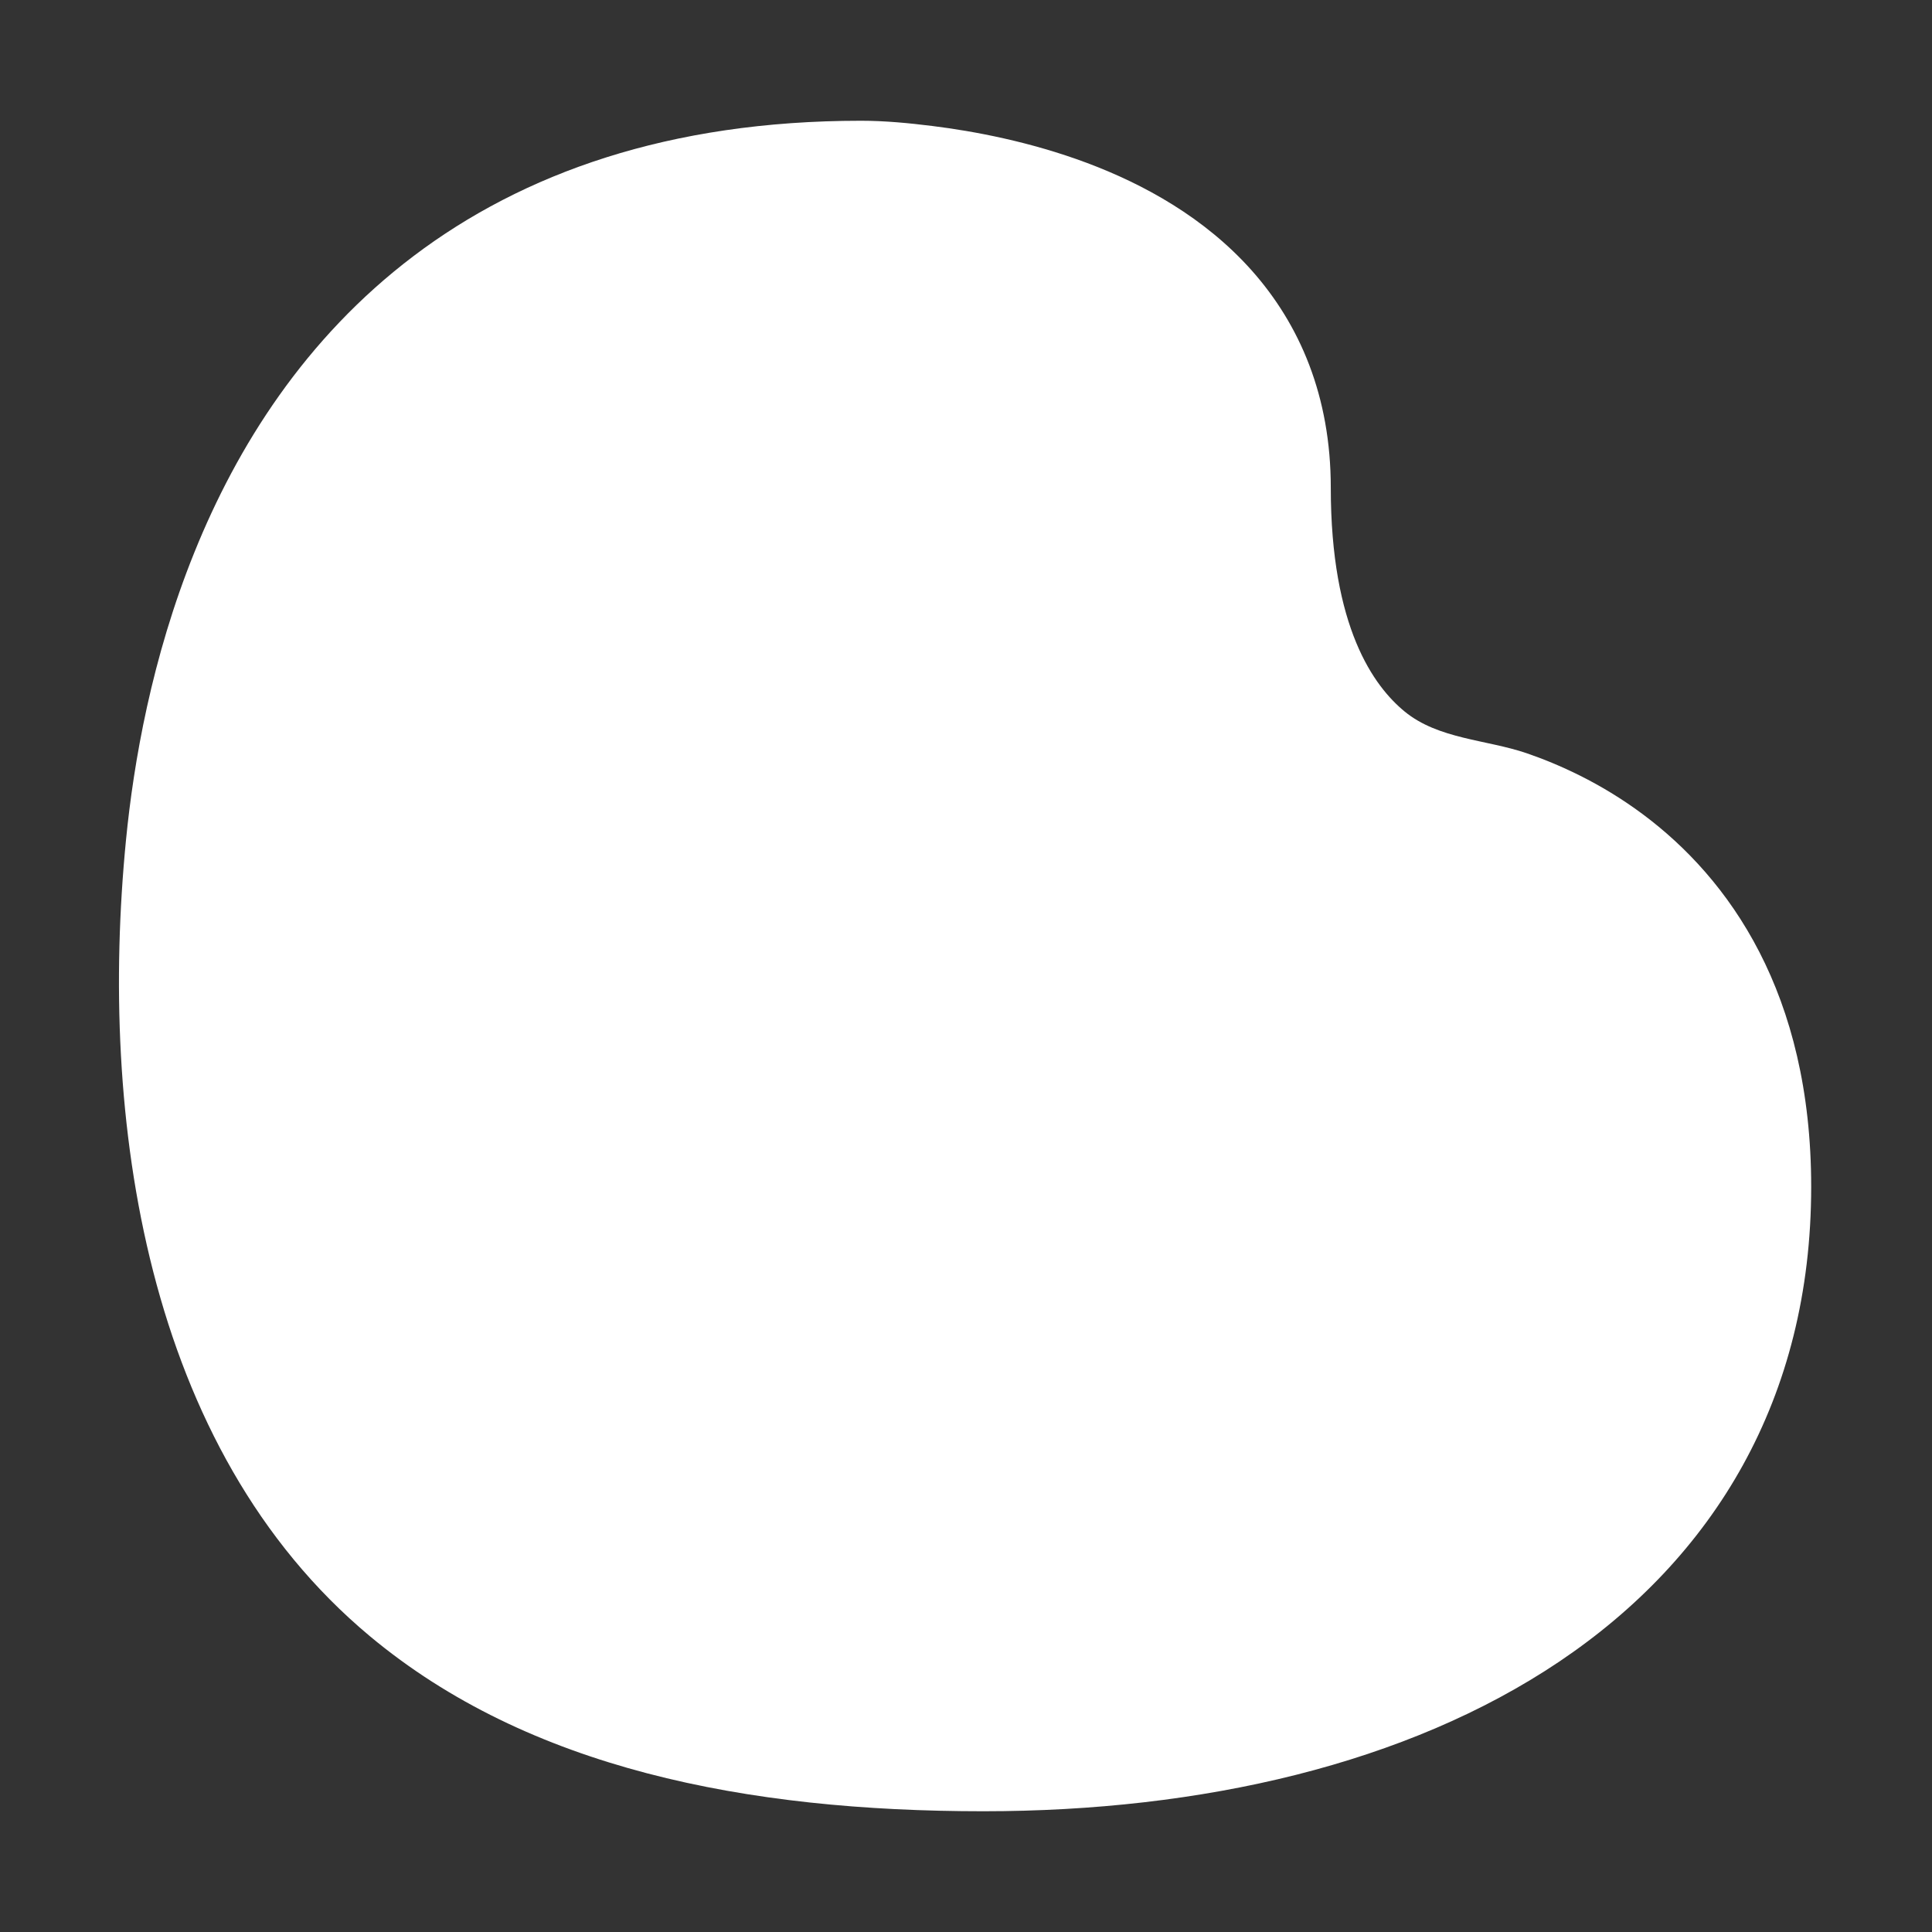 <svg width="32" height="32" viewBox="0 0 32 32" fill="none" xmlns="http://www.w3.org/2000/svg">
<rect x="0" y="0" width="32" height="32" fill="#333333" stroke="none"/>
<path d="M23.264 11.784C22.756 11.366 22.042 10.396 22.042 8.078C22.042 6.562 21.528 5.374 20.73 4.477C19.95 3.602 18.942 3.05 18.002 2.698C17.058 2.345 16.128 2.172 15.444 2.087C15.052 2.038 14.655 2 14.26 2C11.075 2 8.658 2.873 6.85 4.241C5.052 5.602 3.925 7.4 3.219 9.15C2.513 10.896 2.213 12.628 2.087 13.912C1.636 18.509 2.394 23.987 6.127 27.101C8.753 29.291 12.359 30 16.288 30C19.907 30 23.3 29.217 25.821 27.525C28.384 25.804 29.998 23.167 29.999 19.659C29.999 16.452 28.643 14.552 27.204 13.482C26.504 12.962 25.808 12.655 25.287 12.476C24.62 12.248 23.825 12.245 23.264 11.784Z" fill="#ffffff"/>
</svg>
